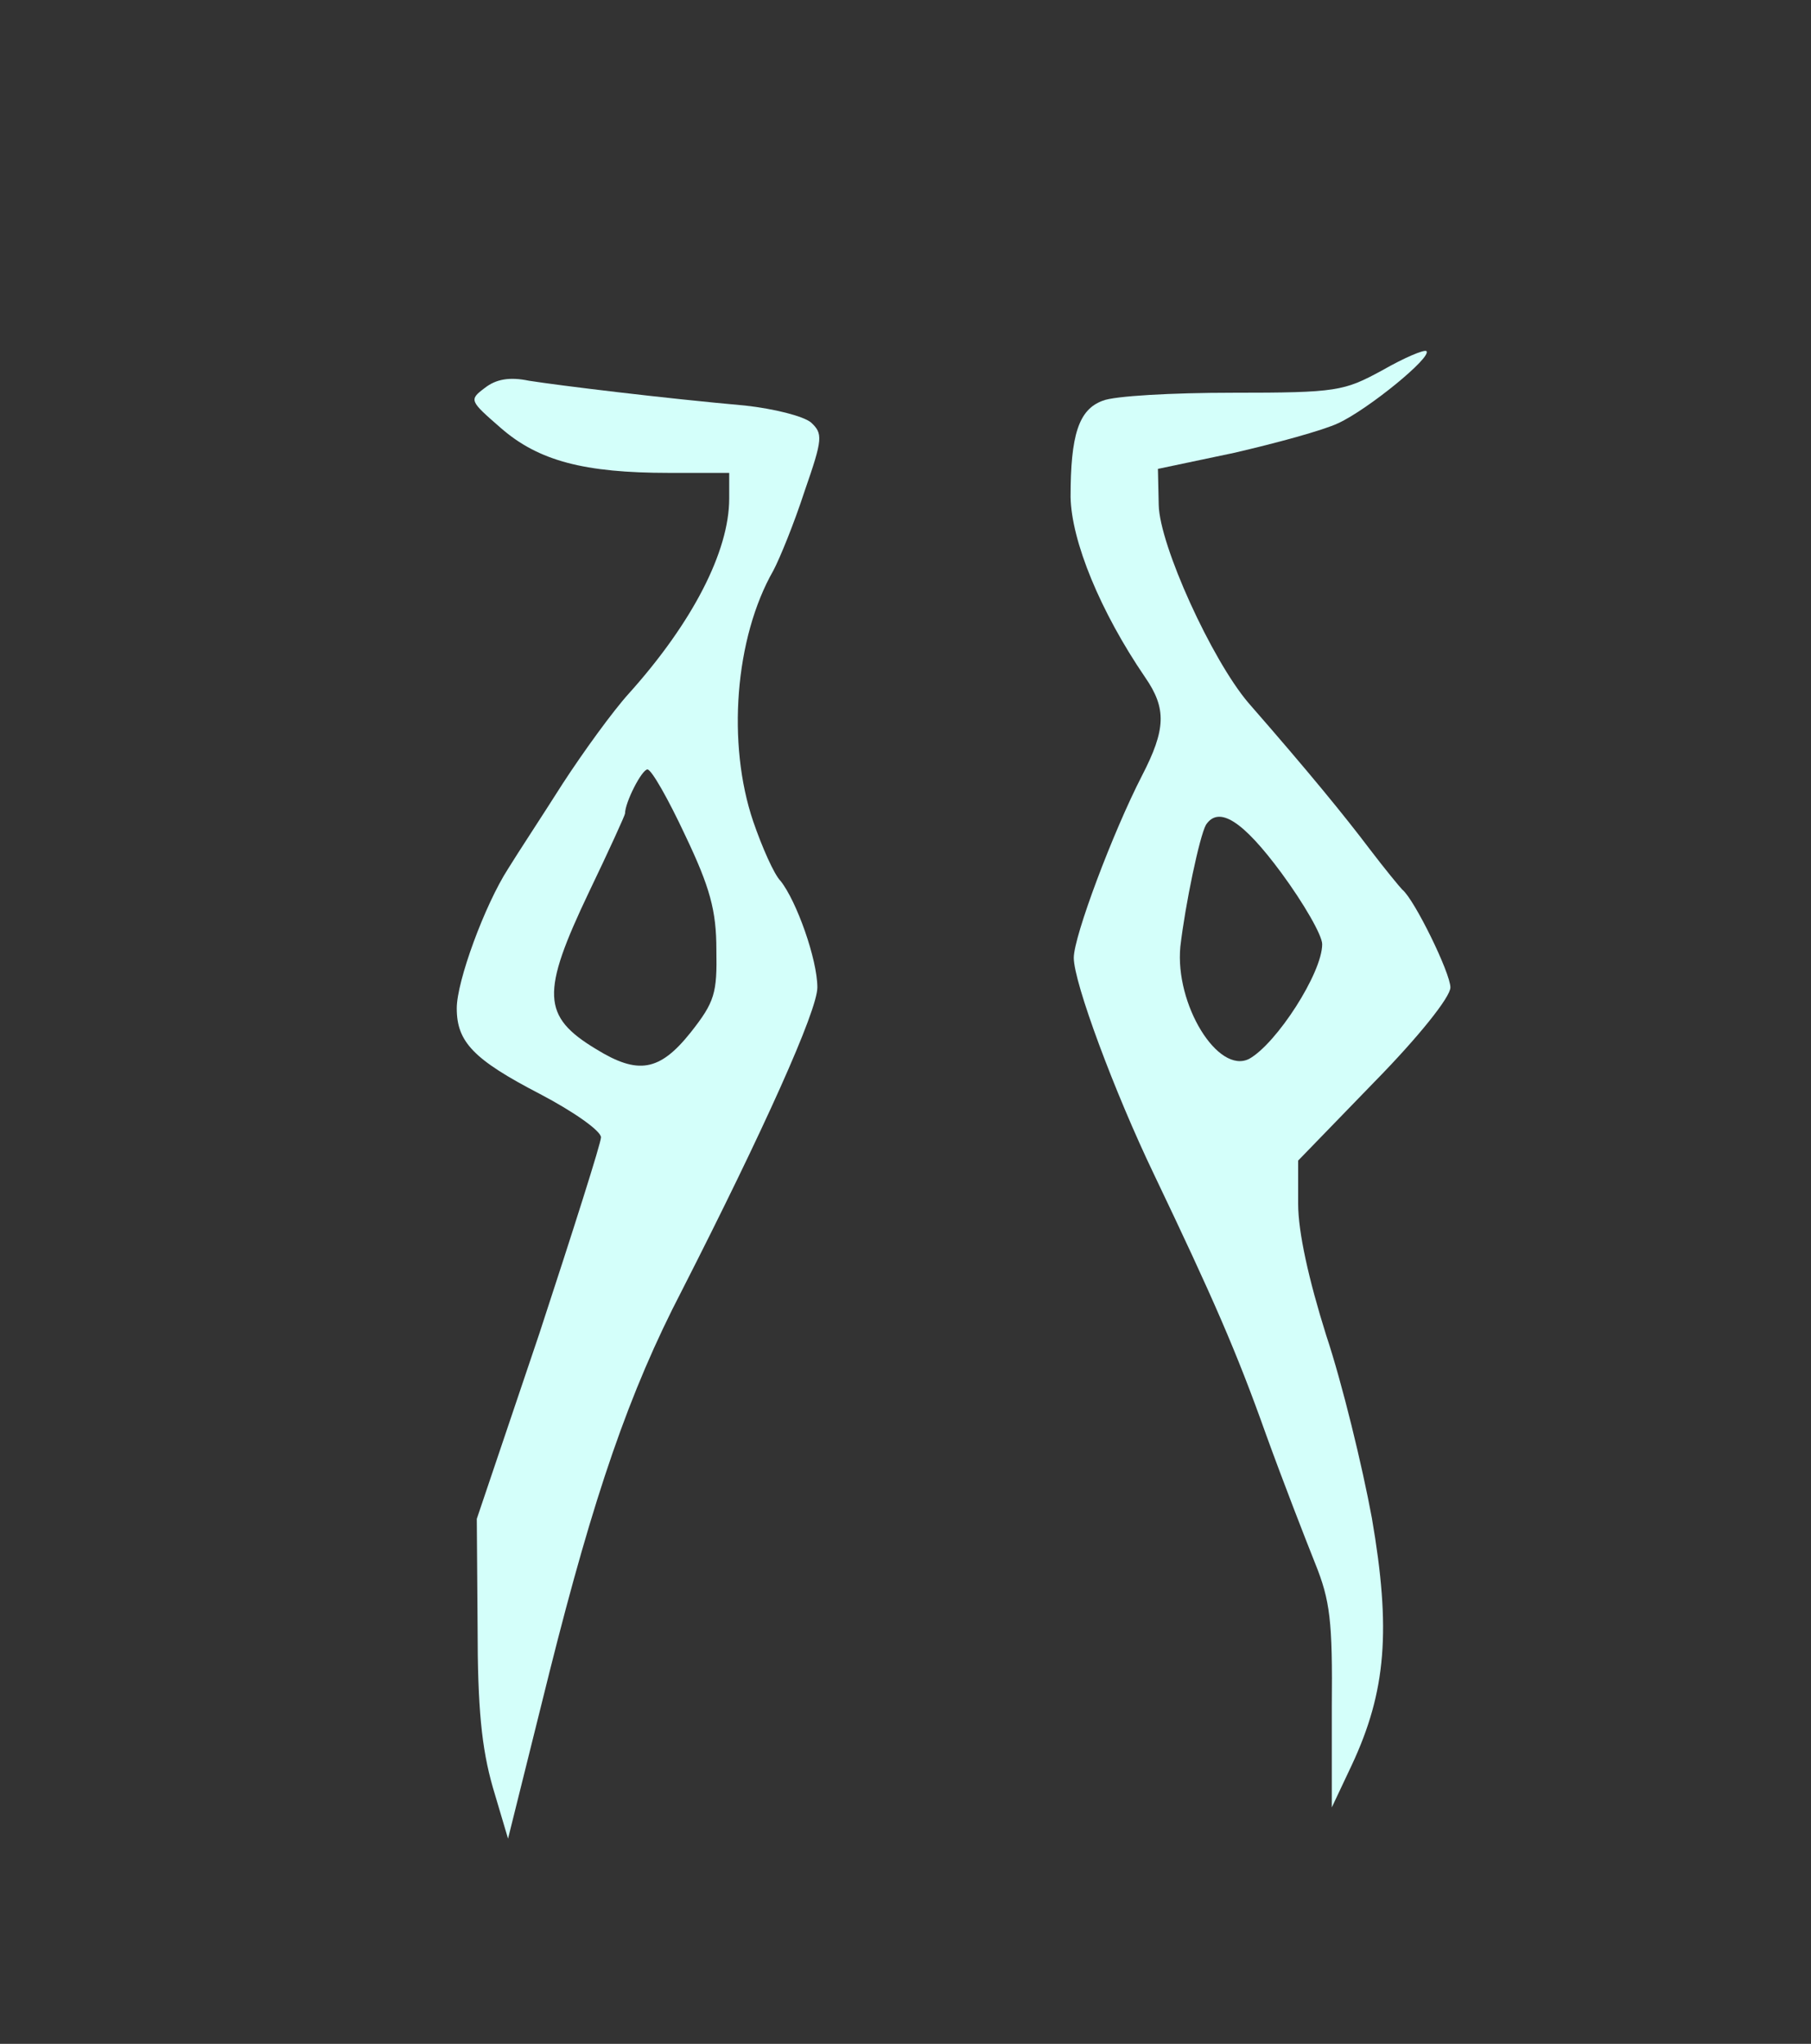 <?xml version="1.0" standalone="no"?>
<!DOCTYPE svg PUBLIC "-//W3C//DTD SVG 20010904//EN"
 "http://www.w3.org/TR/2001/REC-SVG-20010904/DTD/svg10.dtd">
<svg version="1.0" xmlns="http://www.w3.org/2000/svg"
 width="226pt" height="255pt" viewBox="0 0 226 255"
 preserveAspectRatio="xMidYMid meet">

<rect x="0" y="0" width="226" height="255" fill="#333333" stroke="none"/>

<g transform="translate(0,255) scale(0.1,-0.1)"
fill="#d4fffa" stroke="none">
<path d="M1725 2088 c-48 -26 -56 -28 -187 -28 -75 0 -148 -4 -162 -10 -30
-11 -40 -43 -40 -120 1 -55 37 -143 93 -225 27 -39 26 -65 -4 -123 -36 -70
-85 -200 -85 -227 0 -31 51 -168 100 -270 74 -155 103 -221 140 -325 21 -58
49 -130 61 -160 19 -47 22 -72 21 -180 l0 -125 25 53 c43 92 49 169 25 308
-12 65 -37 168 -57 228 -22 70 -35 129 -35 164 l0 54 95 98 c55 56 95 106 95
118 0 18 -45 110 -60 122 -3 3 -22 26 -41 51 -31 41 -75 95 -151 182 -46 54
-111 197 -112 247 l-1 45 95 20 c52 12 111 28 130 37 37 17 118 83 110 90 -3
2 -27 -8 -55 -24z m-126 -627 c28 -38 51 -78 51 -89 0 -36 -57 -124 -91 -143
-39 -20 -93 68 -86 140 6 52 24 138 32 152 16 24 46 5 94 -60z"/>
<path d="M605 2066 c-20 -15 -19 -16 20 -50 47 -41 104 -56 210 -56 l75 0 0
-32 c0 -66 -46 -155 -125 -243 -20 -22 -57 -73 -83 -113 -26 -41 -57 -88 -68
-106 -29 -45 -64 -140 -64 -174 0 -42 21 -64 104 -107 42 -22 76 -46 76 -54 0
-7 -35 -117 -77 -245 l-78 -231 1 -135 c0 -101 5 -151 19 -200 l19 -64 52 209
c55 219 99 348 165 475 102 200 169 349 169 378 0 35 -26 108 -46 133 -8 8
-23 42 -34 74 -33 97 -23 229 25 313 8 15 26 59 39 99 23 66 23 72 8 86 -10 8
-46 17 -82 21 -101 9 -232 25 -270 31 -24 5 -41 2 -55 -9z m250 -558 c31 -65
39 -94 39 -143 1 -54 -2 -65 -32 -103 -39 -49 -66 -53 -118 -21 -68 41 -69 70
-9 196 25 52 45 96 45 98 0 14 21 55 28 55 5 0 26 -37 47 -82z"/>
</g>
</svg>

